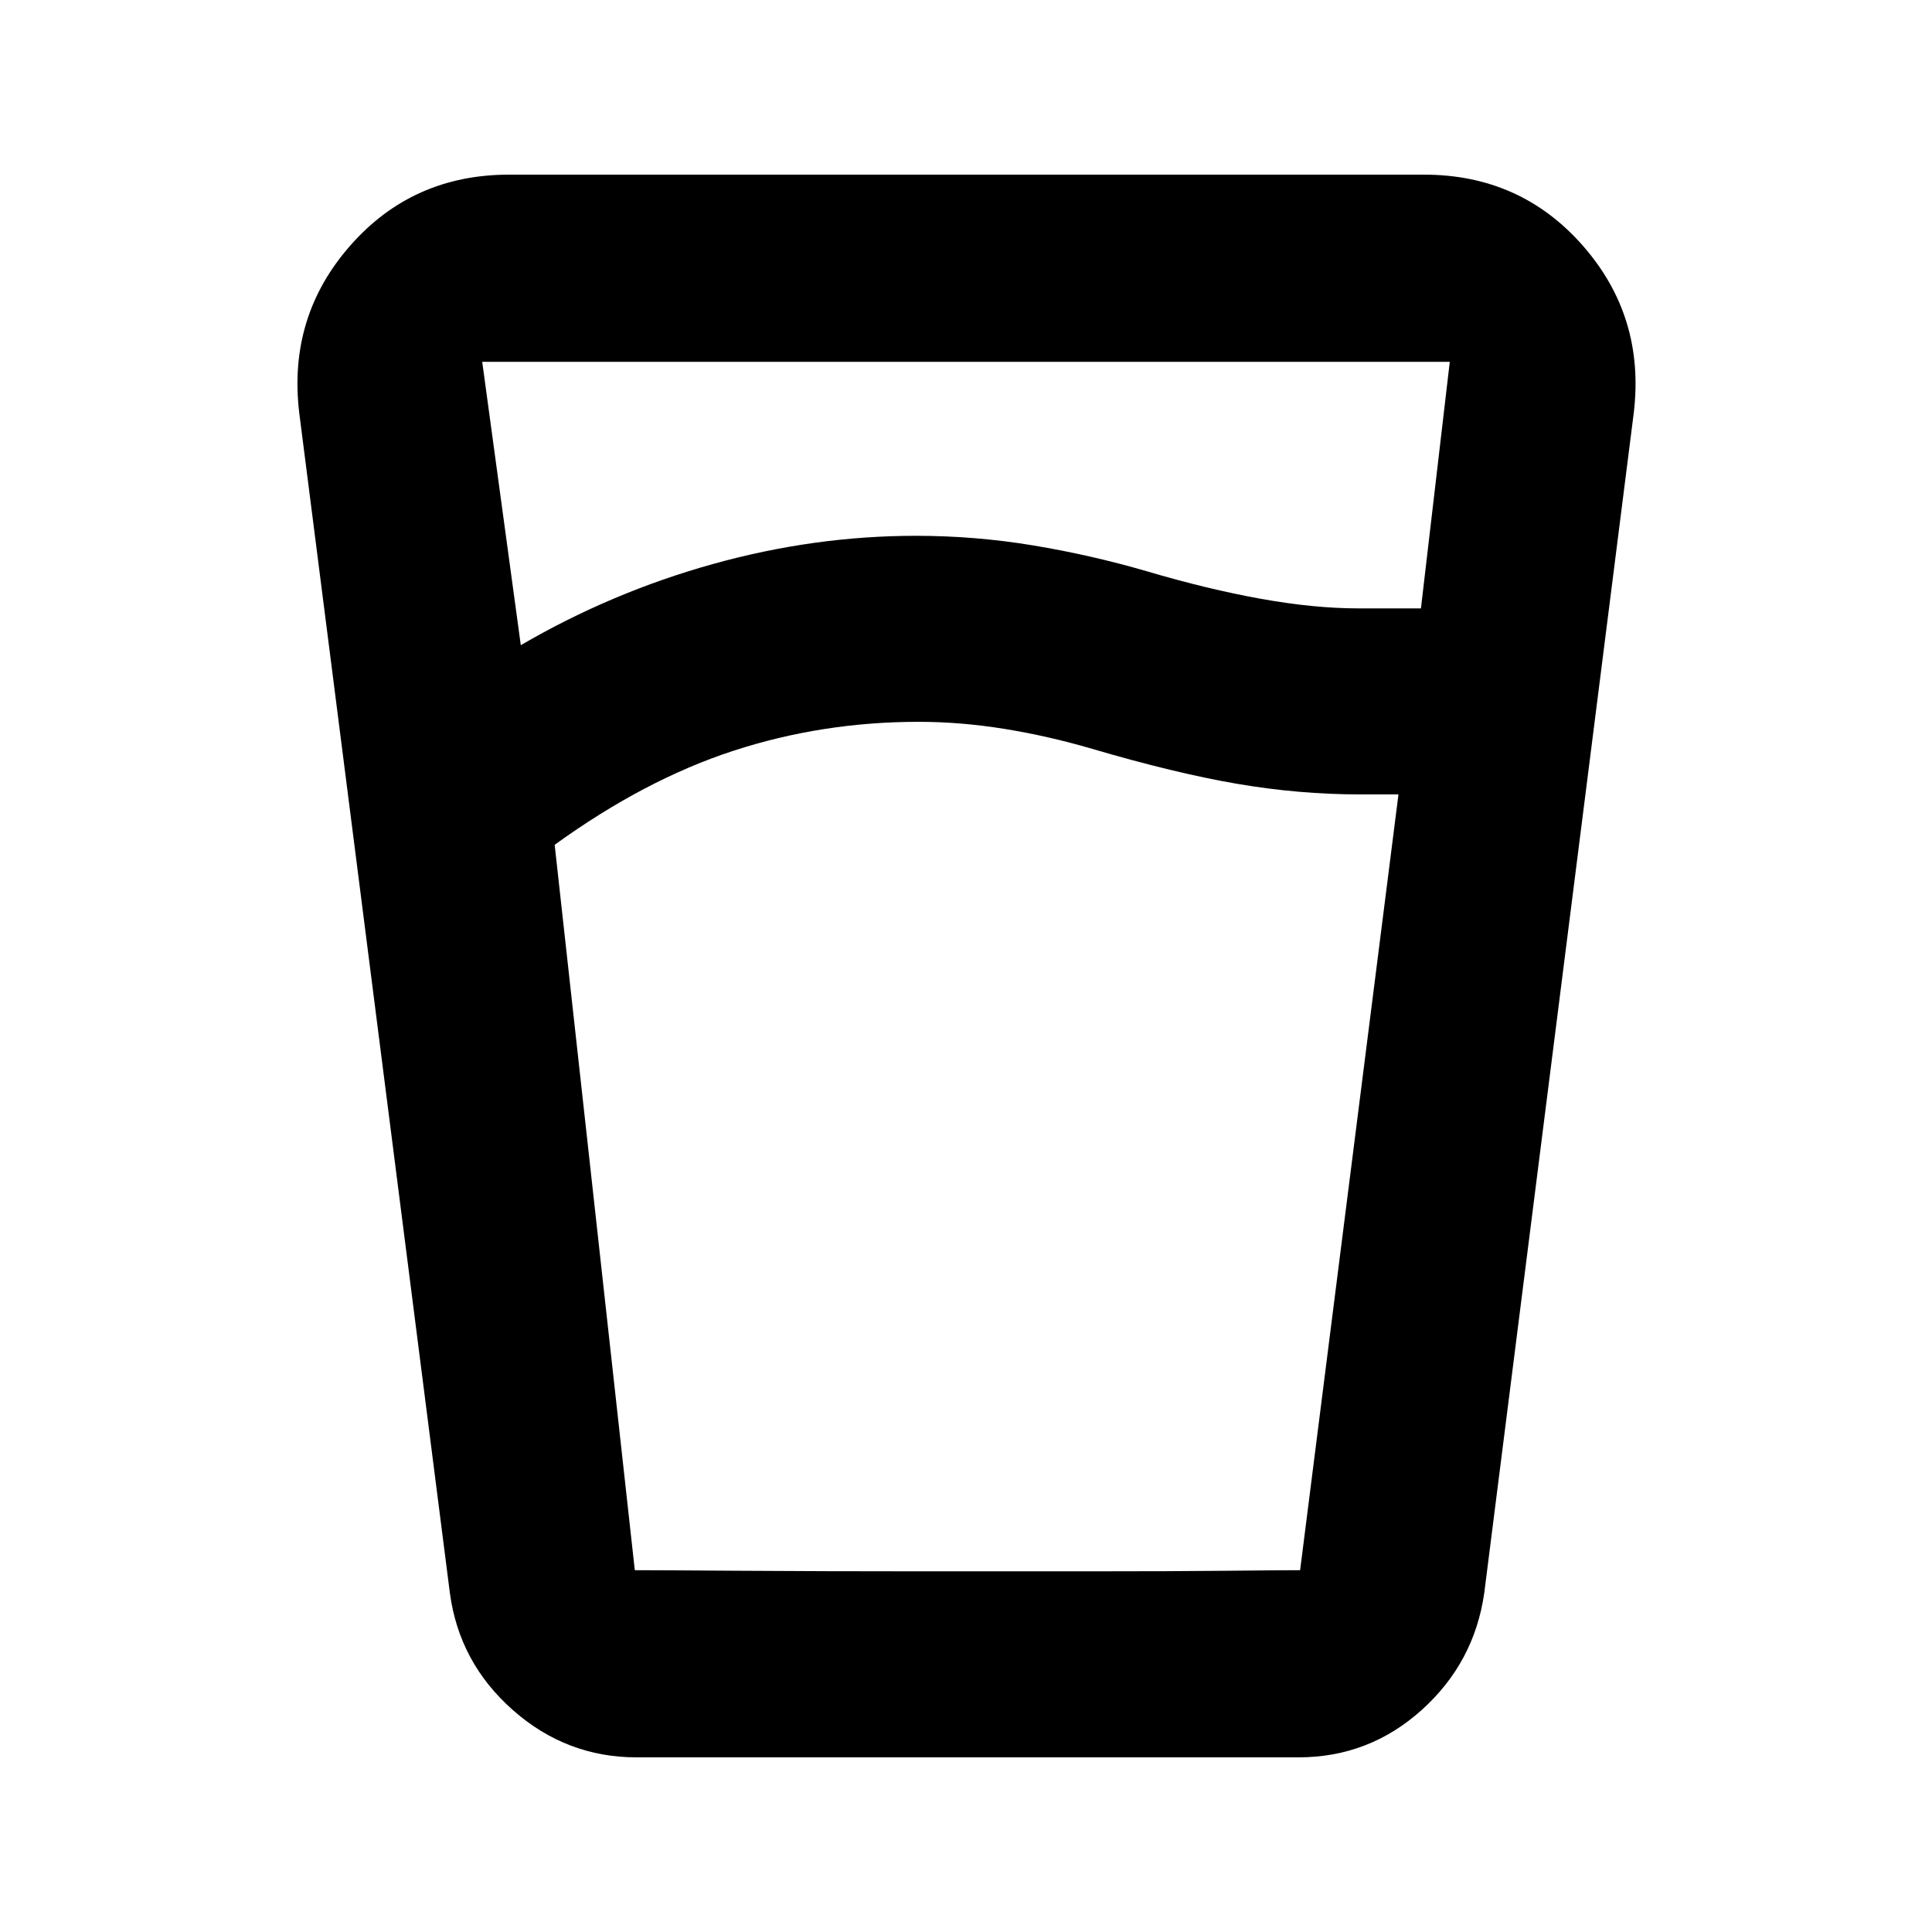 <svg xmlns="http://www.w3.org/2000/svg" height="20" viewBox="0 -960 960 960" width="20"><path d="M456.43-601.33q-47.84 0-91.95 14.37t-88.87 46.74l39.82 360.44h330.59l48.87-385.48h-18.93q-30.5 0-61.33-5.28-30.83-5.29-71.89-17.35-22-6.44-43.72-9.94-21.72-3.5-42.59-3.5Zm-197.65-38.08q45-26.24 95.36-40.3 50.35-14.05 100.95-14.05 29.54 0 58.3 4.78 28.76 4.78 56.24 12.78 30.46 9 56.91 13.75 26.46 4.75 48.35 4.75h31.17l14.33-122.52H239.61l19.17 140.81Zm57.55 552.63q-34.9 0-61.53-23.53-26.63-23.54-31.26-58.15L148.67-755q-5.63-47.67 25.35-82.95 30.98-35.27 78.95-35.27h454.56q47.97 0 78.95 35.27 30.98 35.28 25.35 82.95l-74.31 586.54q-4.96 34.65-31.11 58.16-26.15 23.52-61.28 23.52h-328.8Zm139.92-92.44H542.74q41.06 0 67.38-.28 26.31-.28 35.9-.28H315.54q10.57 0 51.81.28t88.9.28Z"/></svg>